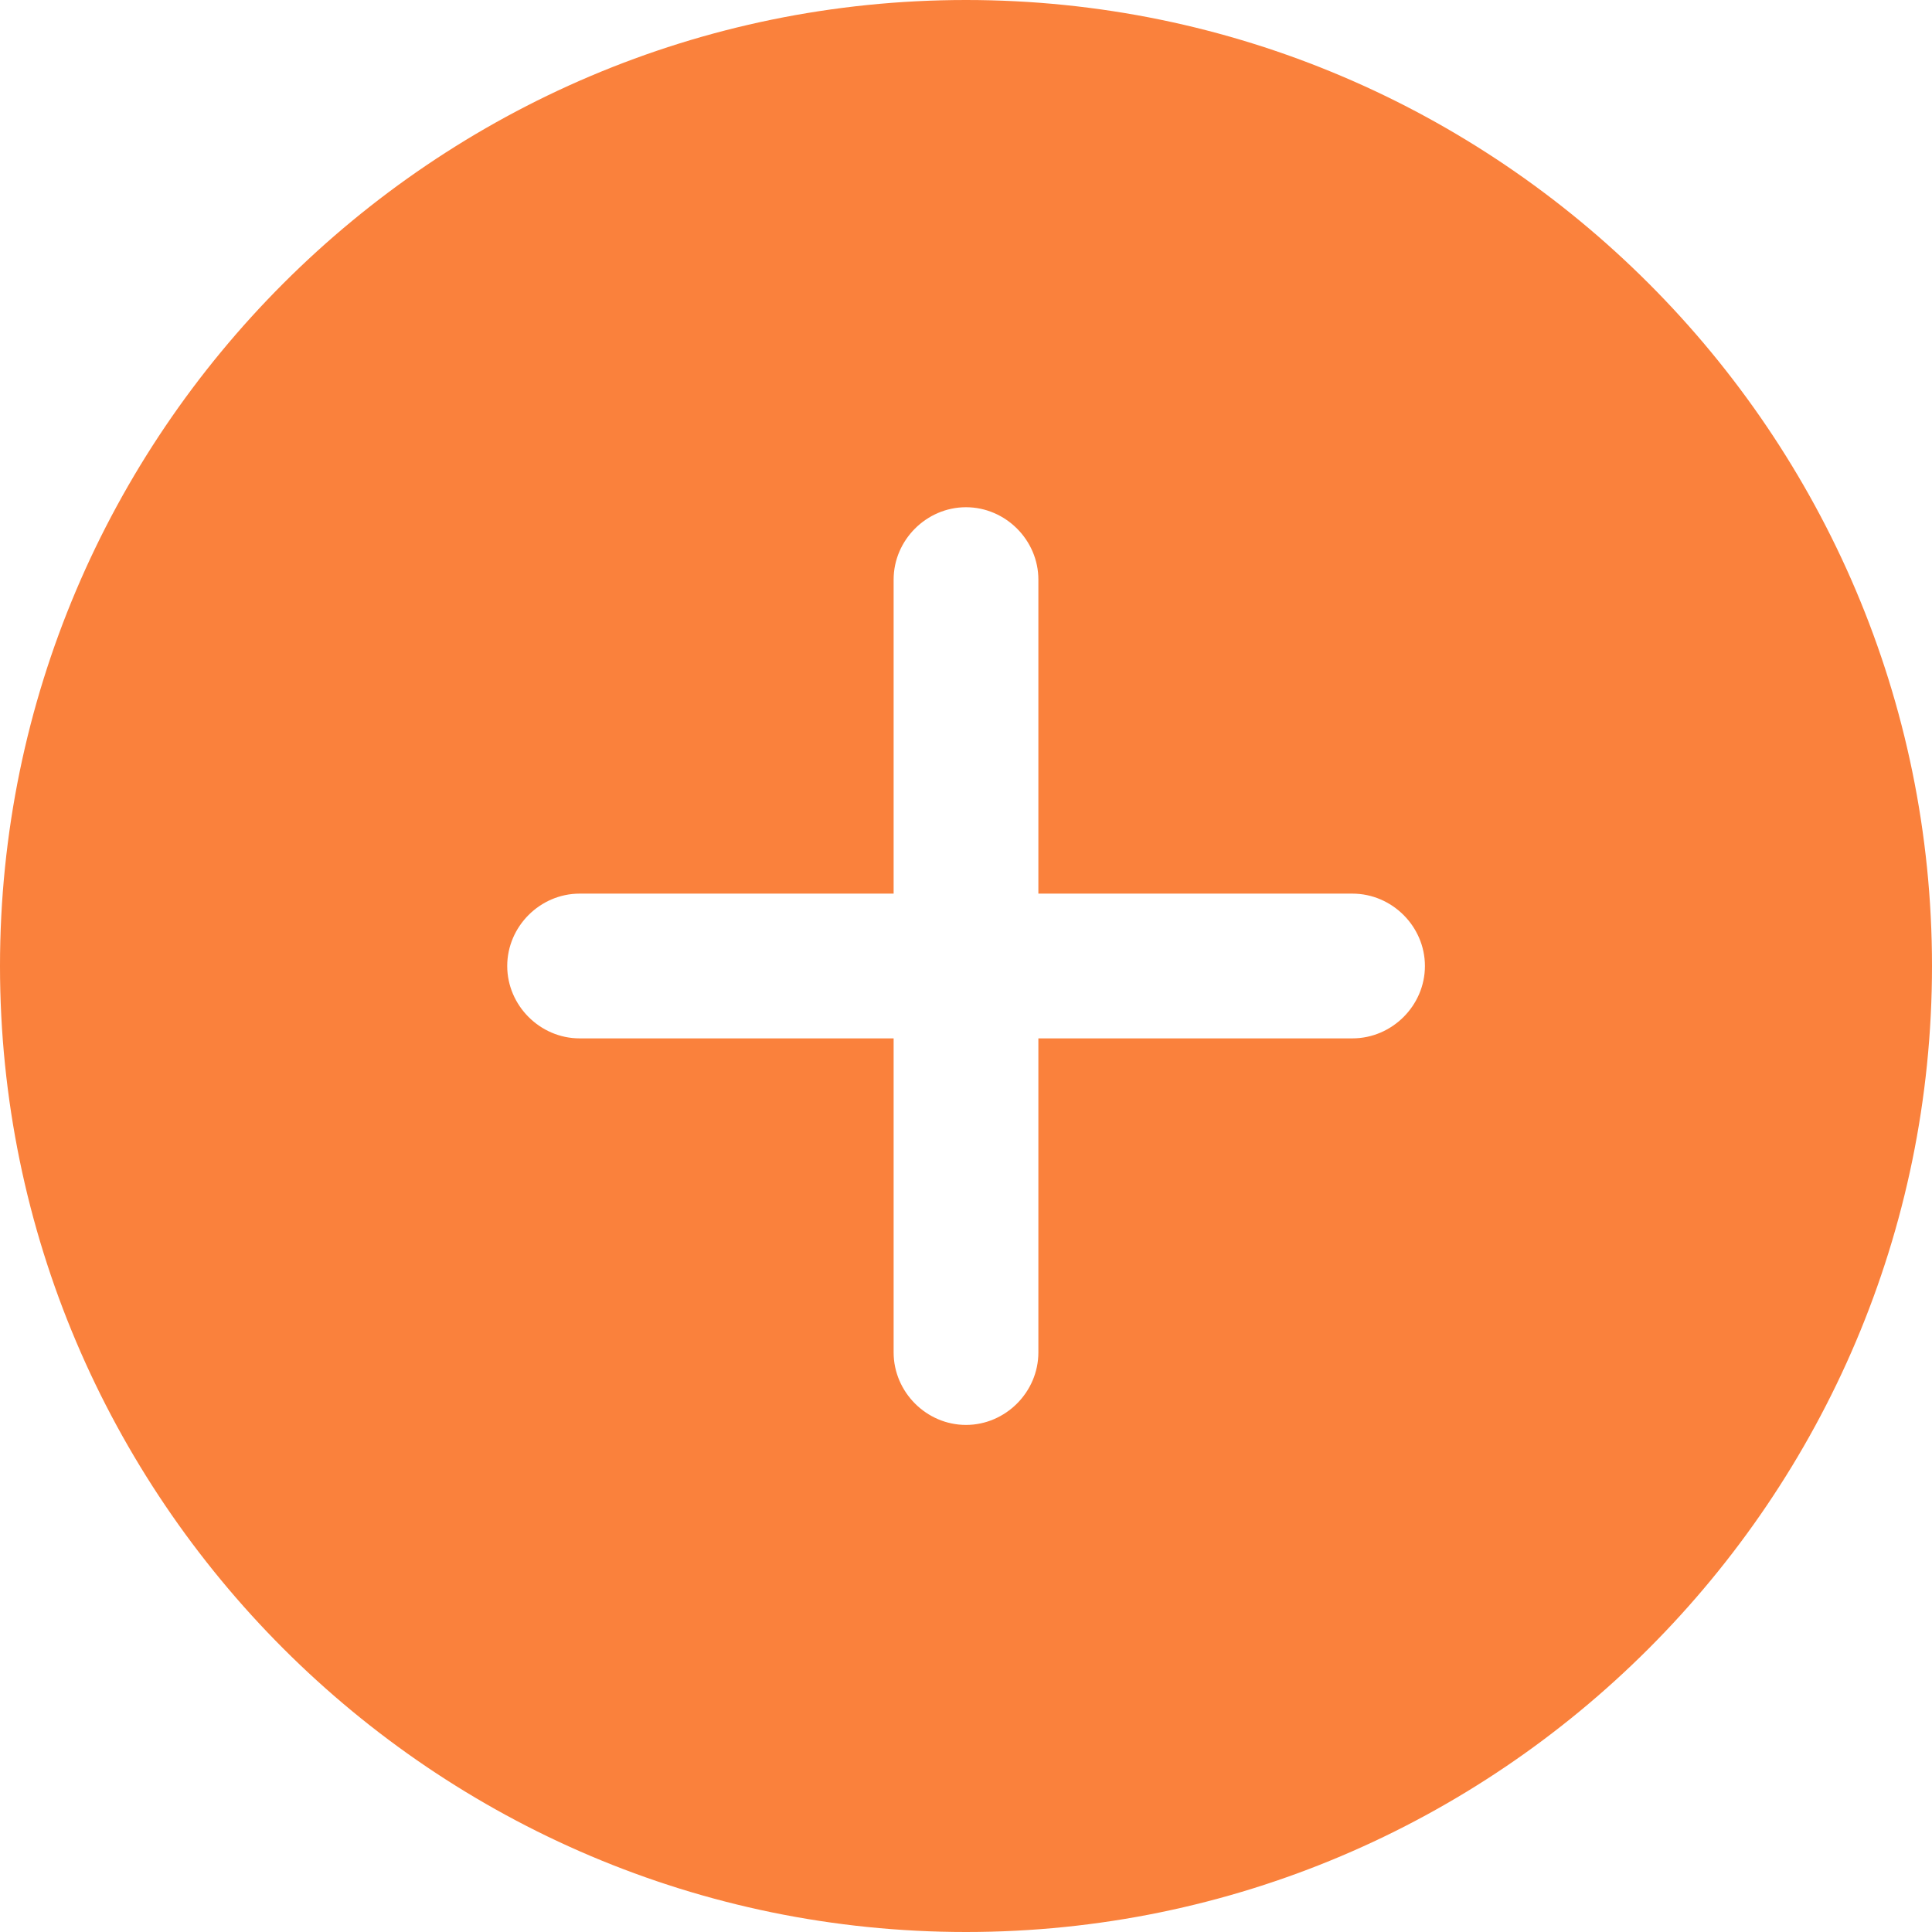 <svg width="13" height="13" viewBox="0 0 13 13" fill="none" xmlns="http://www.w3.org/2000/svg">
<path d="M6.5 0C2.918 0 0 2.918 0 6.5C0 10.082 2.918 13 6.5 13C10.082 13 13 10.082 13 6.5C13 2.918 10.082 0 6.5 0ZM9.1 6.987H6.987V9.1C6.987 9.367 6.766 9.588 6.5 9.588C6.234 9.588 6.013 9.367 6.013 9.1V6.987H3.9C3.634 6.987 3.413 6.766 3.413 6.5C3.413 6.234 3.634 6.013 3.9 6.013H6.013V3.9C6.013 3.634 6.234 3.413 6.5 3.413C6.766 3.413 6.987 3.634 6.987 3.9V6.013H9.1C9.367 6.013 9.588 6.234 9.588 6.5C9.588 6.766 9.367 6.987 9.1 6.987Z" fill="#FA813C"/>
</svg>
